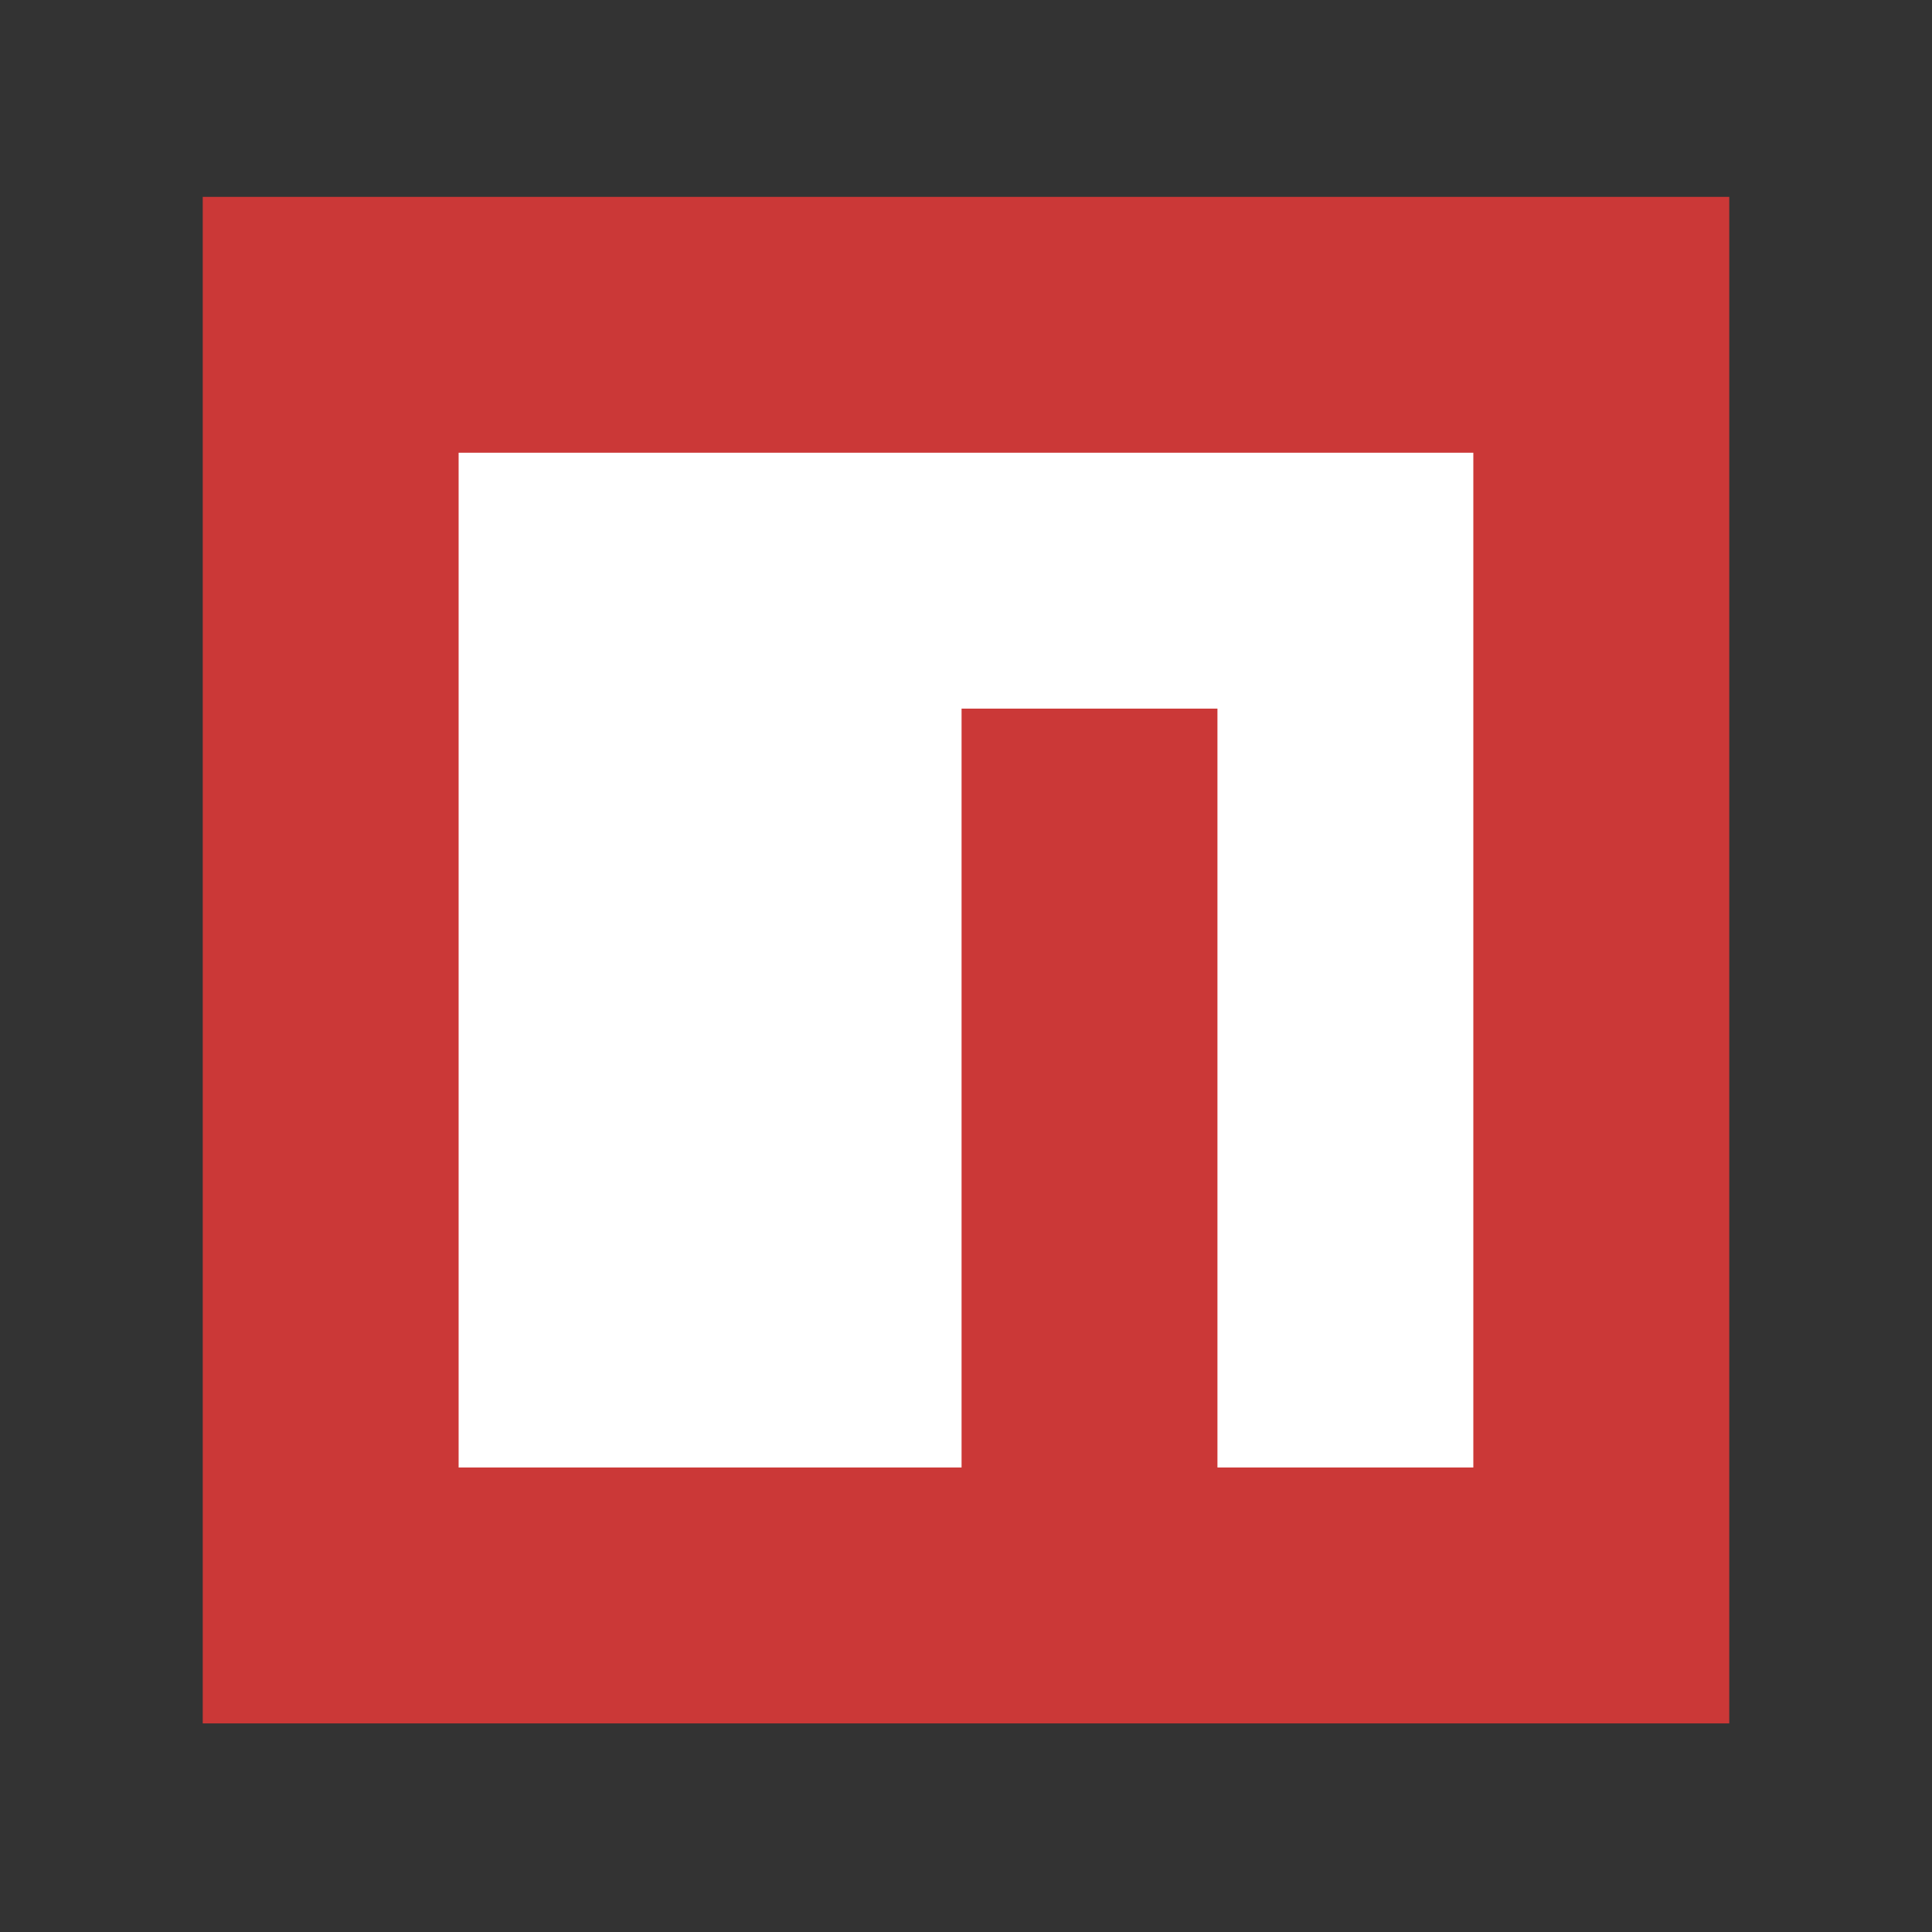 <svg width="81" height="81" viewBox="0 0 81 81" fill="none" xmlns="http://www.w3.org/2000/svg">
<rect x="0" y="0" width="81" height="81" fill="#333333" stroke="none"/>
<path d="M8.5 8.254H72.5V72.254H8.5V8.254Z" fill="#CB3837"/>
<path d="M19.228 61.525H40.314V29.709H51.042V61.525H61.77V18.981H19.228V61.525Z" fill="white"/>
</svg>
